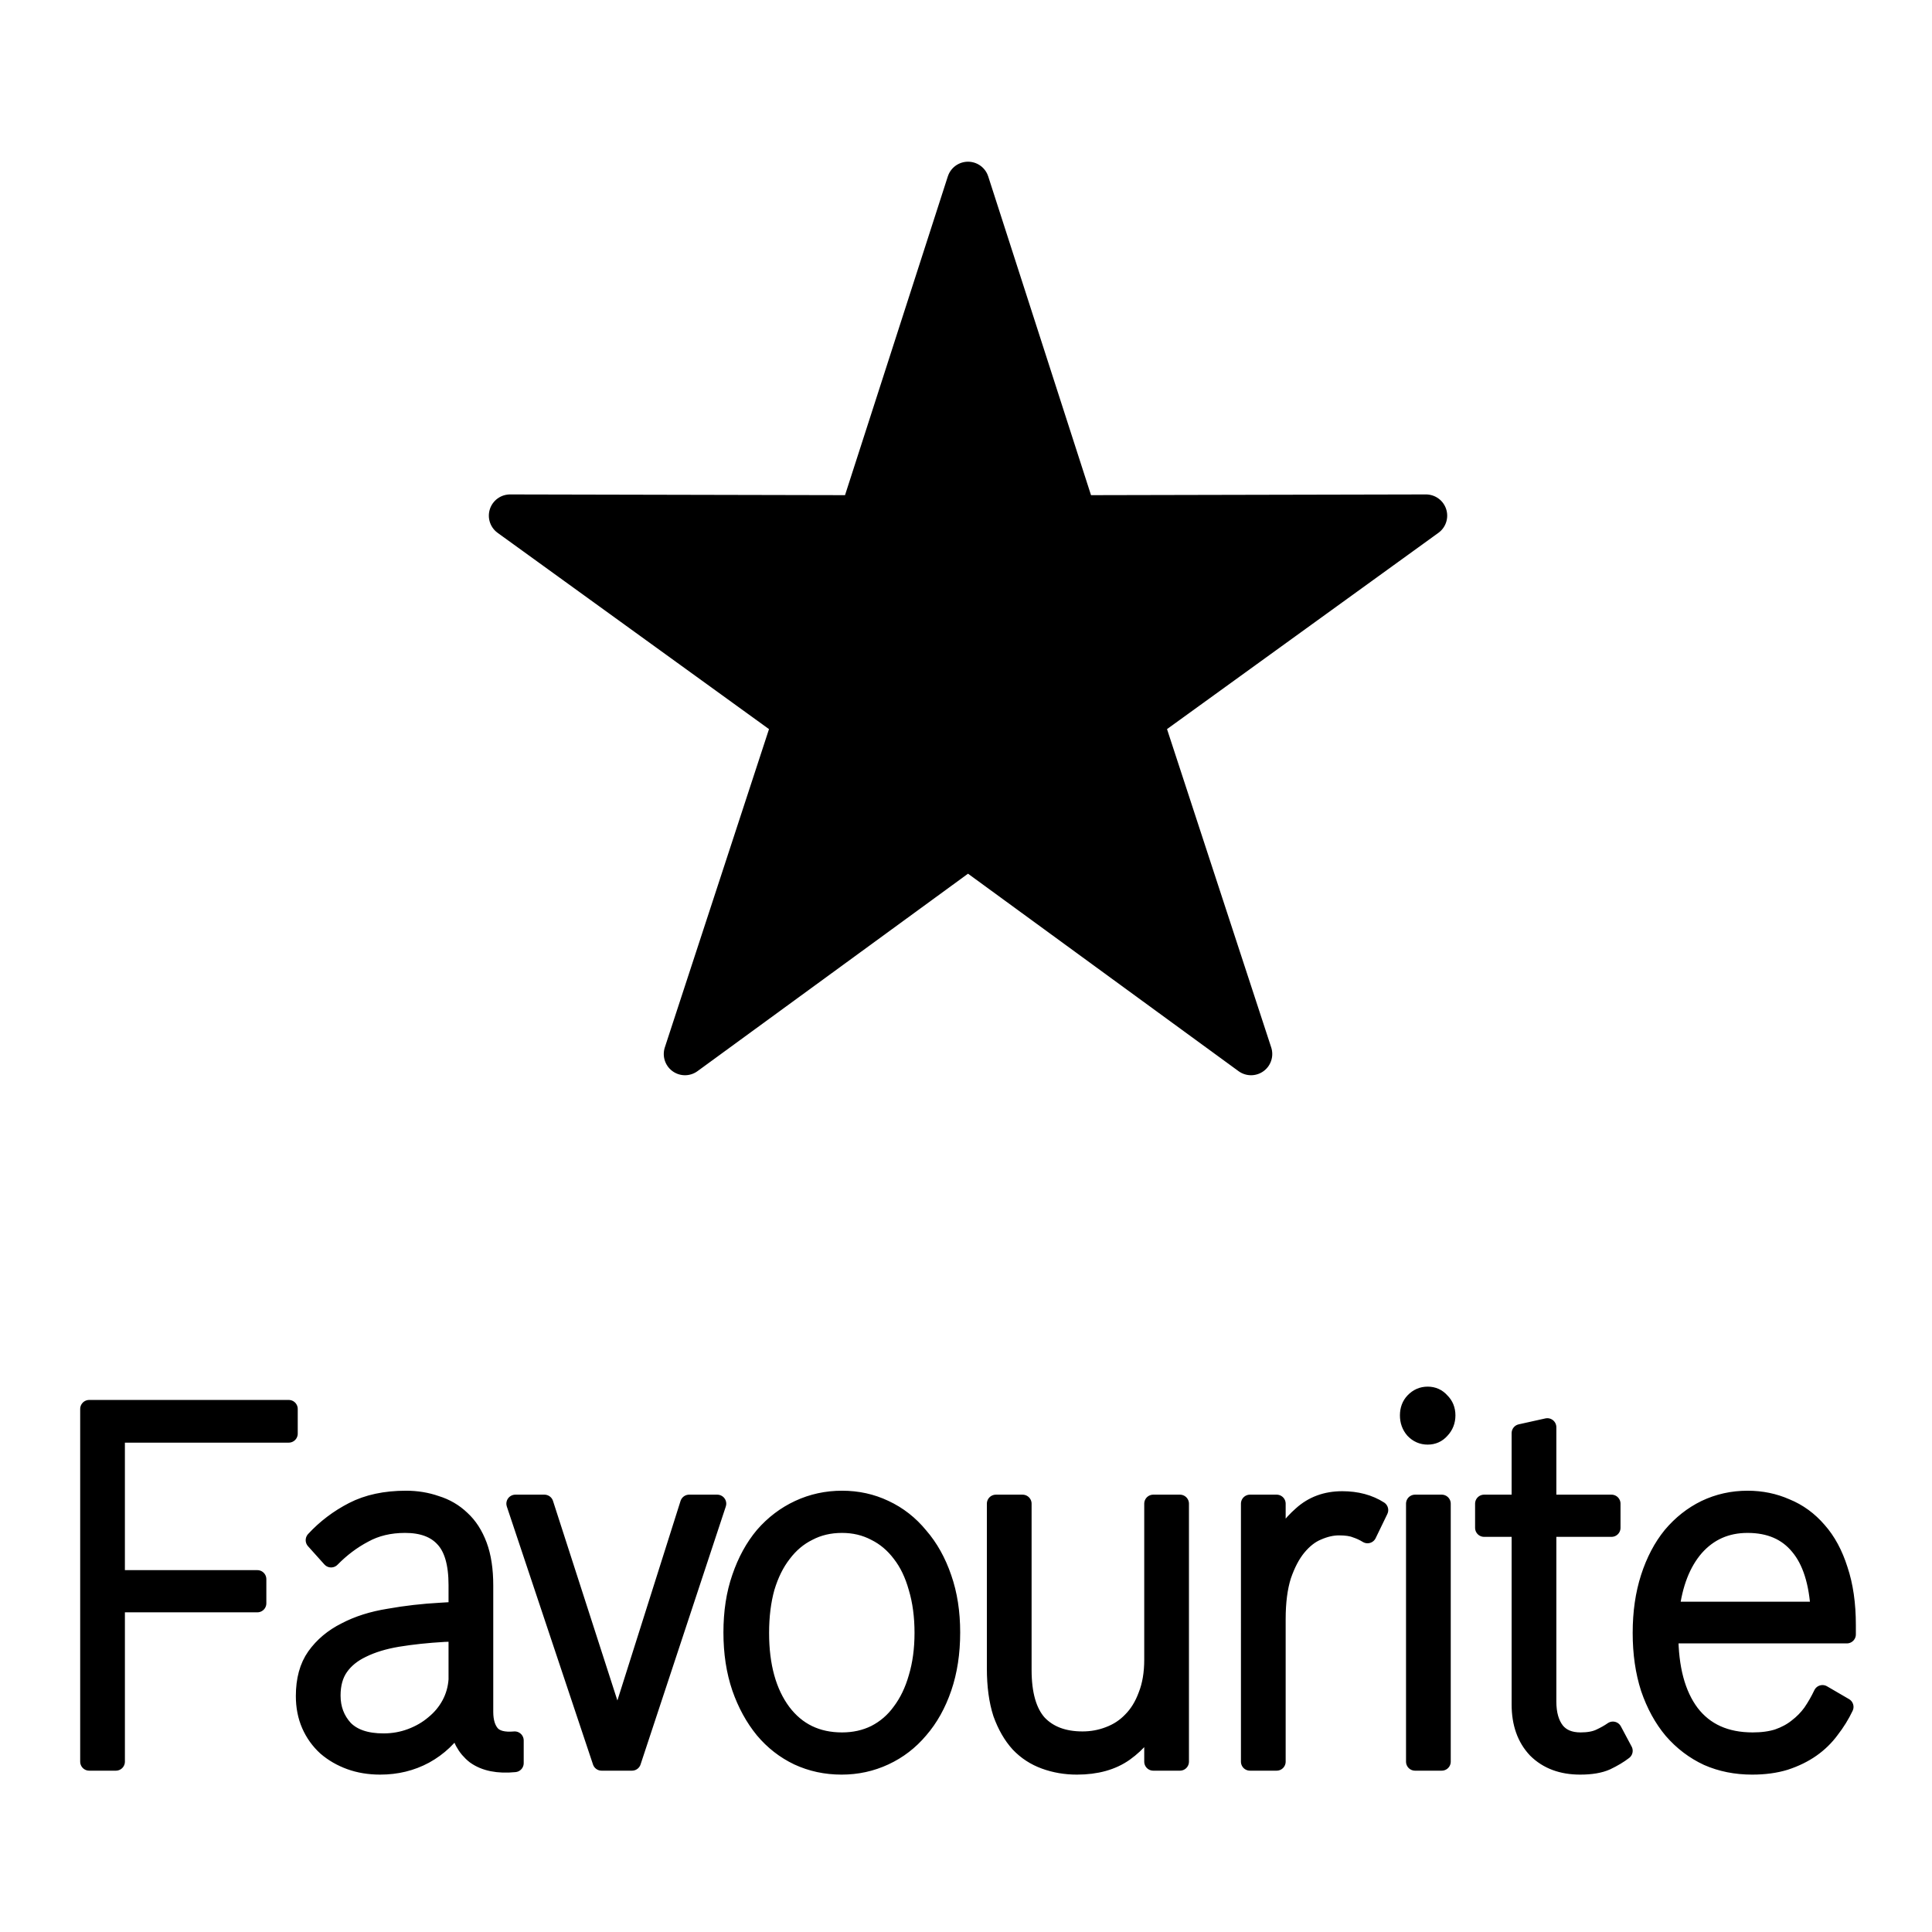 <svg width="24" height="24" viewBox="0 0 24 24" xml:space="preserve" xmlns="http://www.w3.org/2000/svg" xmlns:svg="http://www.w3.org/2000/svg" stroke="currentColor">
  <g transform="translate(-1.92 -2.668)scale(.135)">
    <path d="M22.43 149.412h18.36v2.27H24.885v13.39h13.016v2.224H24.886v14.57H22.43zm27.085 30.684q1.336 0 2.543-.454t2.112-1.226q.948-.771 1.508-1.815t.647-2.27v-4.357l-1.25.045q-2.327.136-4.267.454-1.896.318-3.275.999-1.336.635-2.069 1.68-.733 1.043-.733 2.632 0 1.815 1.164 3.086 1.207 1.226 3.62 1.226zm-.301 2.133q-1.509 0-2.759-.454t-2.198-1.27q-.948-.863-1.465-2.043t-.517-2.633q0-2.224.991-3.631 1.035-1.453 2.758-2.315 1.724-.908 4.008-1.27 2.285-.41 4.784-.546l1.509-.09v-2.36q0-2.996-1.25-4.313-1.207-1.316-3.577-1.316-2.155 0-3.793.908-1.637.862-3.017 2.27l-1.508-1.68q1.508-1.634 3.534-2.678t4.87-1.044q1.465 0 2.758.454 1.336.408 2.327 1.362.992.907 1.552 2.405t.56 3.677v11.62q0 1.361.647 2.087.646.681 2.155.545v2.088q-2.285.227-3.62-.726-1.294-.999-1.595-2.95-1.164 1.86-3.06 2.904-1.853.999-4.094.999zm12.432-24.102h2.672l6.723 20.834 6.594-20.834h2.586l-7.844 23.739h-2.801zm30.059 21.878q1.68 0 3.06-.68 1.422-.727 2.37-2.043.991-1.317 1.509-3.132.56-1.861.56-4.13 0-2.316-.56-4.177-.518-1.86-1.509-3.132-.991-1.316-2.37-1.997-1.38-.726-3.06-.726-1.724 0-3.103.726-1.38.681-2.37 1.997-.992 1.271-1.552 3.132-.517 1.861-.517 4.176 0 4.585 2.026 7.308 2.025 2.678 5.516 2.678zm-.043 2.224q-2.155 0-4.008-.862-1.81-.863-3.146-2.451-1.336-1.634-2.112-3.859-.776-2.269-.776-5.083t.776-5.038q.776-2.27 2.112-3.859 1.379-1.588 3.232-2.45t3.965-.863 3.922.862q1.853.863 3.189 2.497 1.38 1.588 2.155 3.858.776 2.224.776 4.993 0 2.814-.776 5.083t-2.155 3.859q-1.336 1.588-3.19 2.45-1.852.863-3.964.863zm21.655 0q-1.551 0-2.93-.5-1.38-.499-2.371-1.543-.991-1.089-1.595-2.768-.56-1.725-.56-4.13v-15.16h2.457v15.295q0 3.36 1.422 4.948 1.465 1.543 4.094 1.543 1.293 0 2.457-.454 1.206-.454 2.068-1.361.905-.908 1.423-2.315.56-1.407.56-3.314v-14.343h2.456v23.739h-2.456v-4.04q-.862 1.907-2.63 3.178-1.723 1.225-4.395 1.225zm15.923-24.102h2.457v4.221q.819-1.86 2.327-3.177 1.508-1.362 3.706-1.362 1.983 0 3.405.908l-1.077 2.224q-.518-.318-1.078-.5-.56-.226-1.551-.226-.949 0-1.983.454-.991.408-1.853 1.452-.819.999-1.38 2.633-.516 1.634-.516 3.994v13.118h-2.457zm16.354-6.264q-.732 0-1.25-.544-.474-.545-.474-1.317t.474-1.27q.518-.545 1.25-.545.733 0 1.207.544.517.5.517 1.271 0 .772-.517 1.317-.474.544-1.207.544zm-1.163 6.264h2.456v23.739h-2.456zm6.355 0h3.362v-6.49l2.456-.545v7.035h5.905v2.224h-5.905v15.977q0 1.725.776 2.724.776.953 2.284.953 1.078 0 1.767-.318.69-.318 1.207-.68l.991 1.86q-.646.5-1.594.954-.905.408-2.414.408-2.5 0-4.008-1.498-1.465-1.543-1.465-4.13v-16.25h-3.362zm24.241 1.861q-2.93 0-4.827 2.133-1.853 2.134-2.284 5.856h13.748q-.215-3.95-1.896-5.946-1.68-2.043-4.74-2.043zm.431 22.241q-2.24 0-4.094-.817-1.853-.862-3.232-2.451-1.336-1.589-2.112-3.858-.733-2.27-.733-5.084t.733-5.083 2.025-3.859q1.336-1.588 3.103-2.45 1.81-.863 3.88-.863 1.896 0 3.533.726 1.681.681 2.93 2.133 1.25 1.408 1.94 3.586.733 2.179.733 5.084v.862H167.83q0 4.676 1.94 7.263 1.982 2.587 5.731 2.587 1.336 0 2.328-.318 1.034-.363 1.767-.953.775-.59 1.336-1.362.56-.817.99-1.724l2.026 1.18q-.517 1.089-1.293 2.088-.732.998-1.767 1.724-1.034.727-2.413 1.18-1.336.409-3.017.409z" stroke-width="1.659" stroke-linejoin="round"/>
    <path d="m103.297 36.595 9.897 30.687 32.243-.07-26.127 18.895 10.03 30.644-26.043-19.01-26.044 19.01 10.03-30.644-26.126-18.895 32.243.07z" stroke="#000" stroke-width="3.905" stroke-linecap="round" stroke-linejoin="round"/>
  </g>
</svg>

